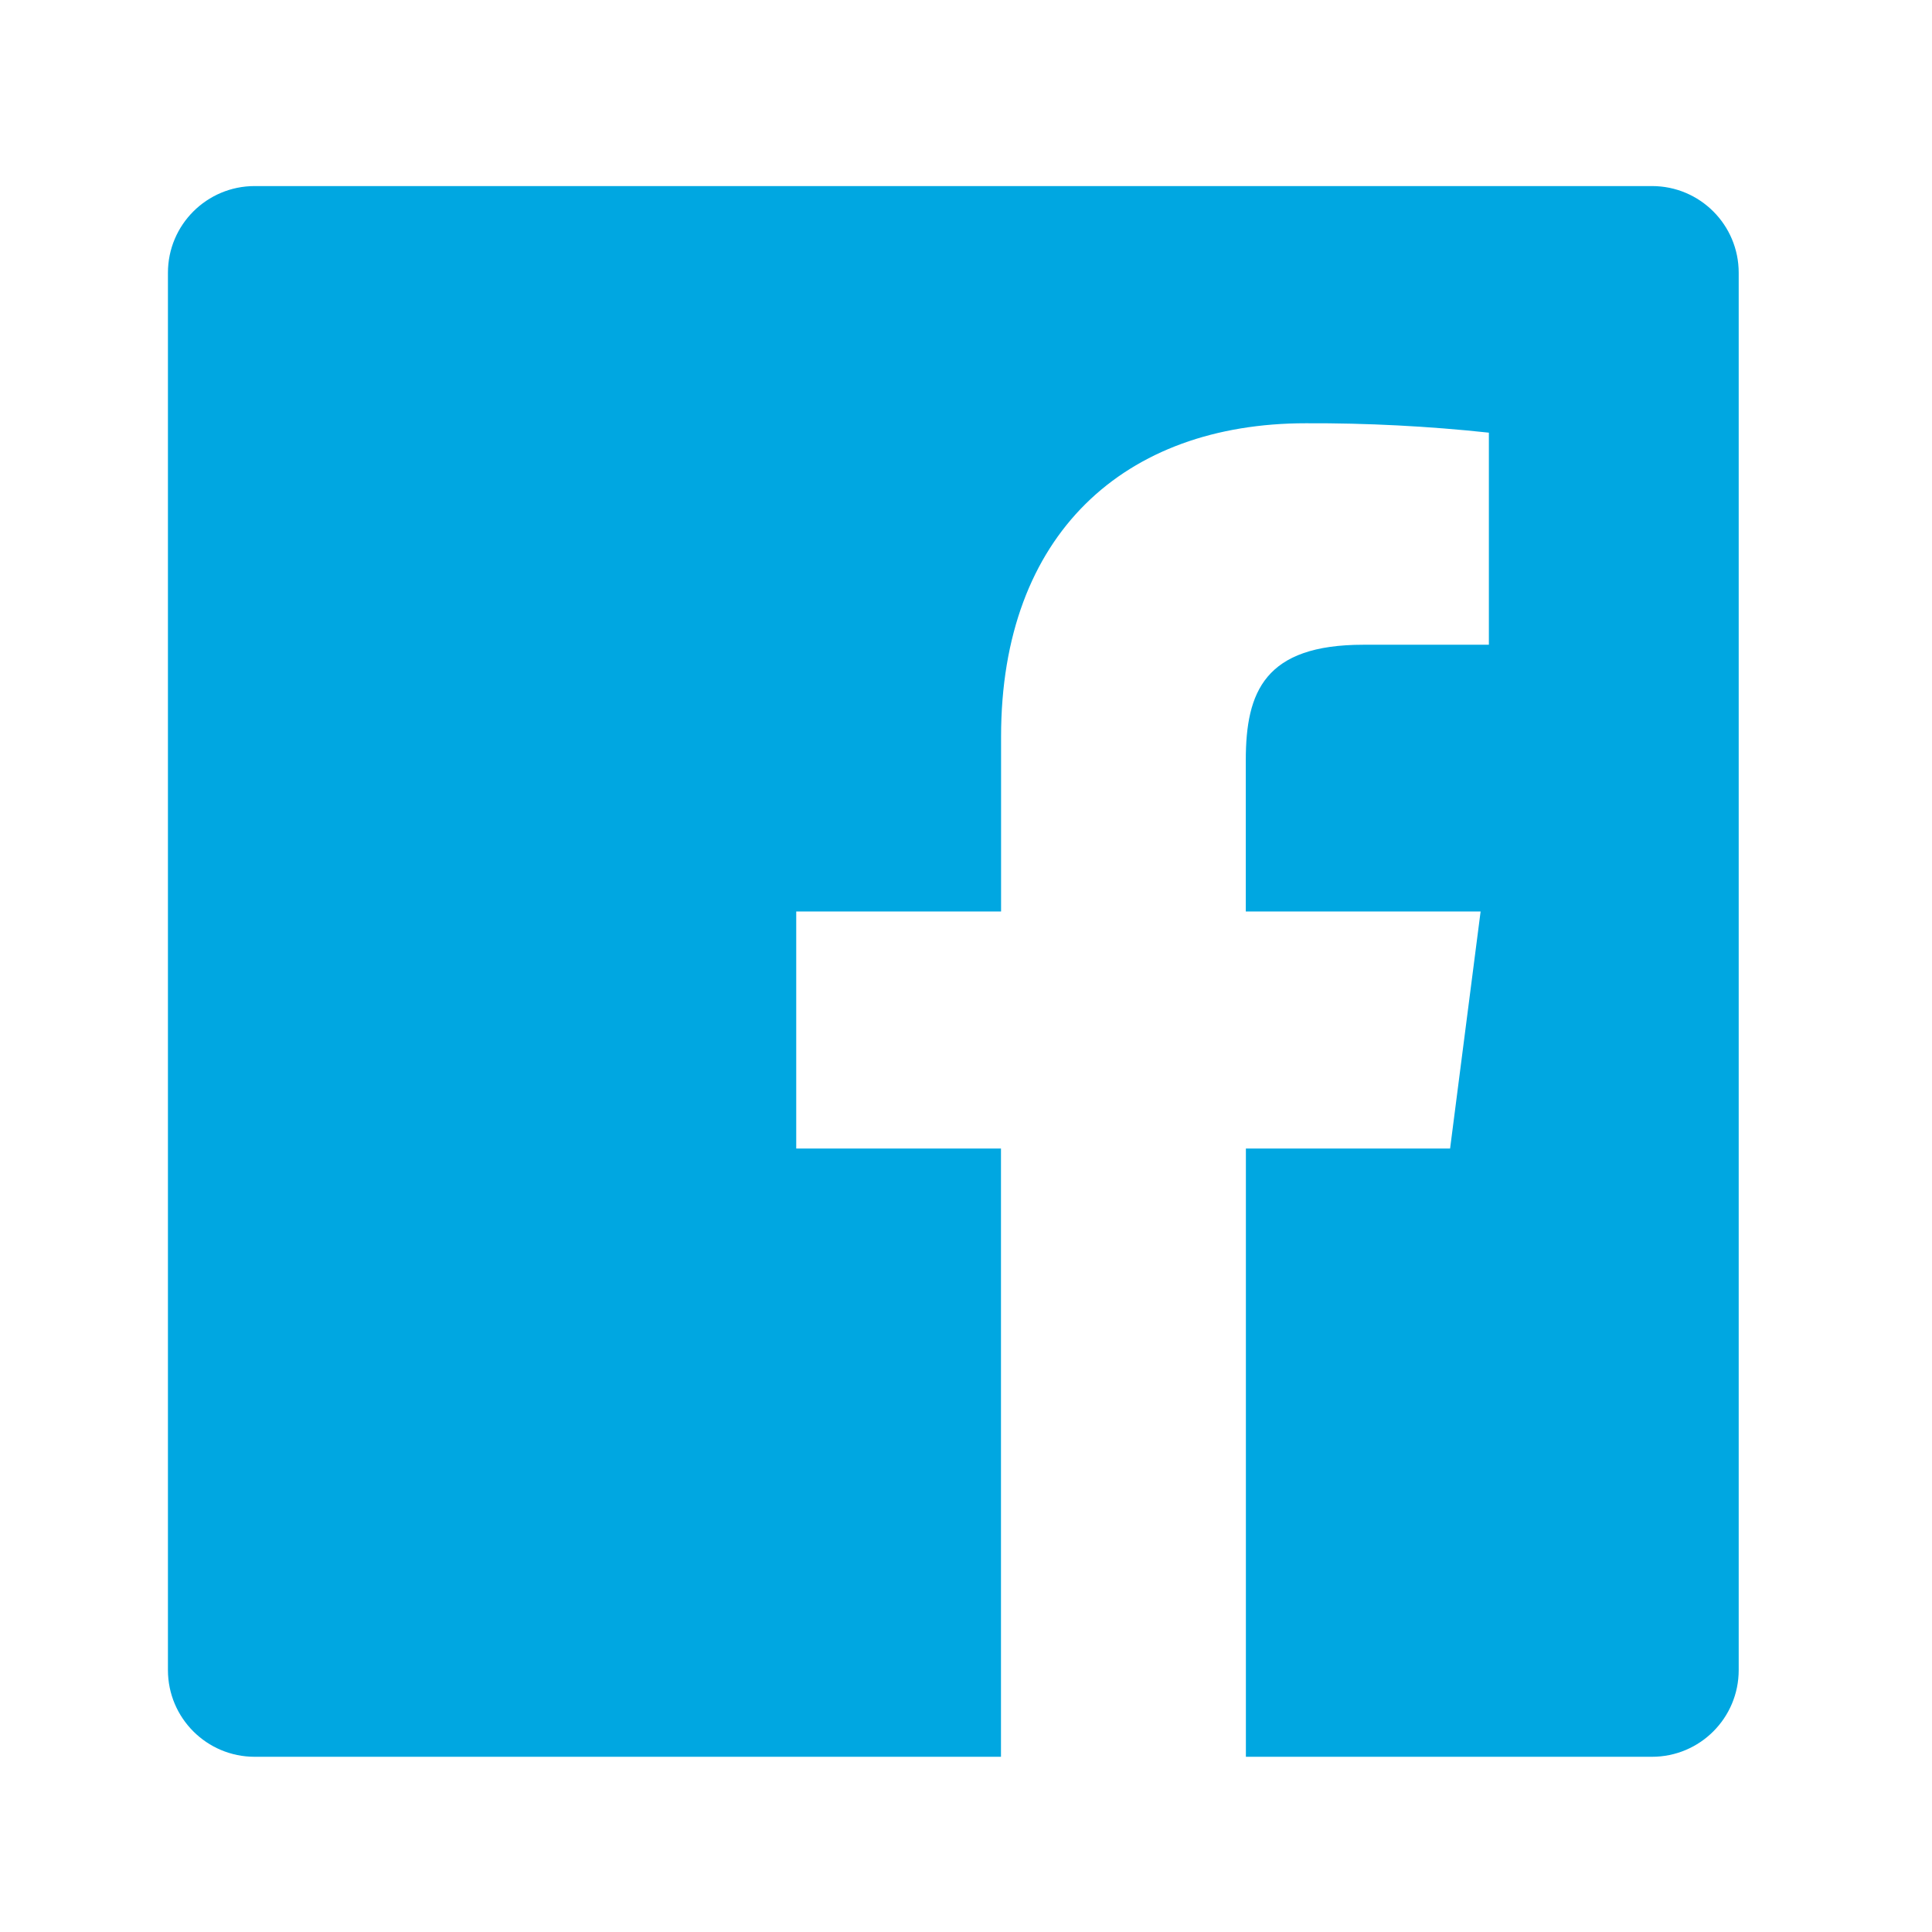 <svg width="39" height="39" viewBox="0 0 39 39" fill="none" xmlns="http://www.w3.org/2000/svg">
<path fill-rule="evenodd" clip-rule="evenodd" d="M25.15 35.463V23.185H29.272L29.888 18.4H25.148V15.345C25.148 13.96 25.533 13.015 27.521 13.015H30.055V8.734C28.828 8.602 27.595 8.539 26.361 8.544C22.708 8.544 20.208 10.774 20.208 14.87V18.4H16.073V23.185H20.206V35.463H5.141C4.174 35.463 3.39 34.68 3.39 33.713V5.506C3.39 4.539 4.174 3.756 5.141 3.756H33.348C34.315 3.756 35.098 4.539 35.098 5.506V33.713C35.098 34.68 34.315 35.463 33.348 35.463H25.15Z" fill="#00A7E1"/>
</svg>
